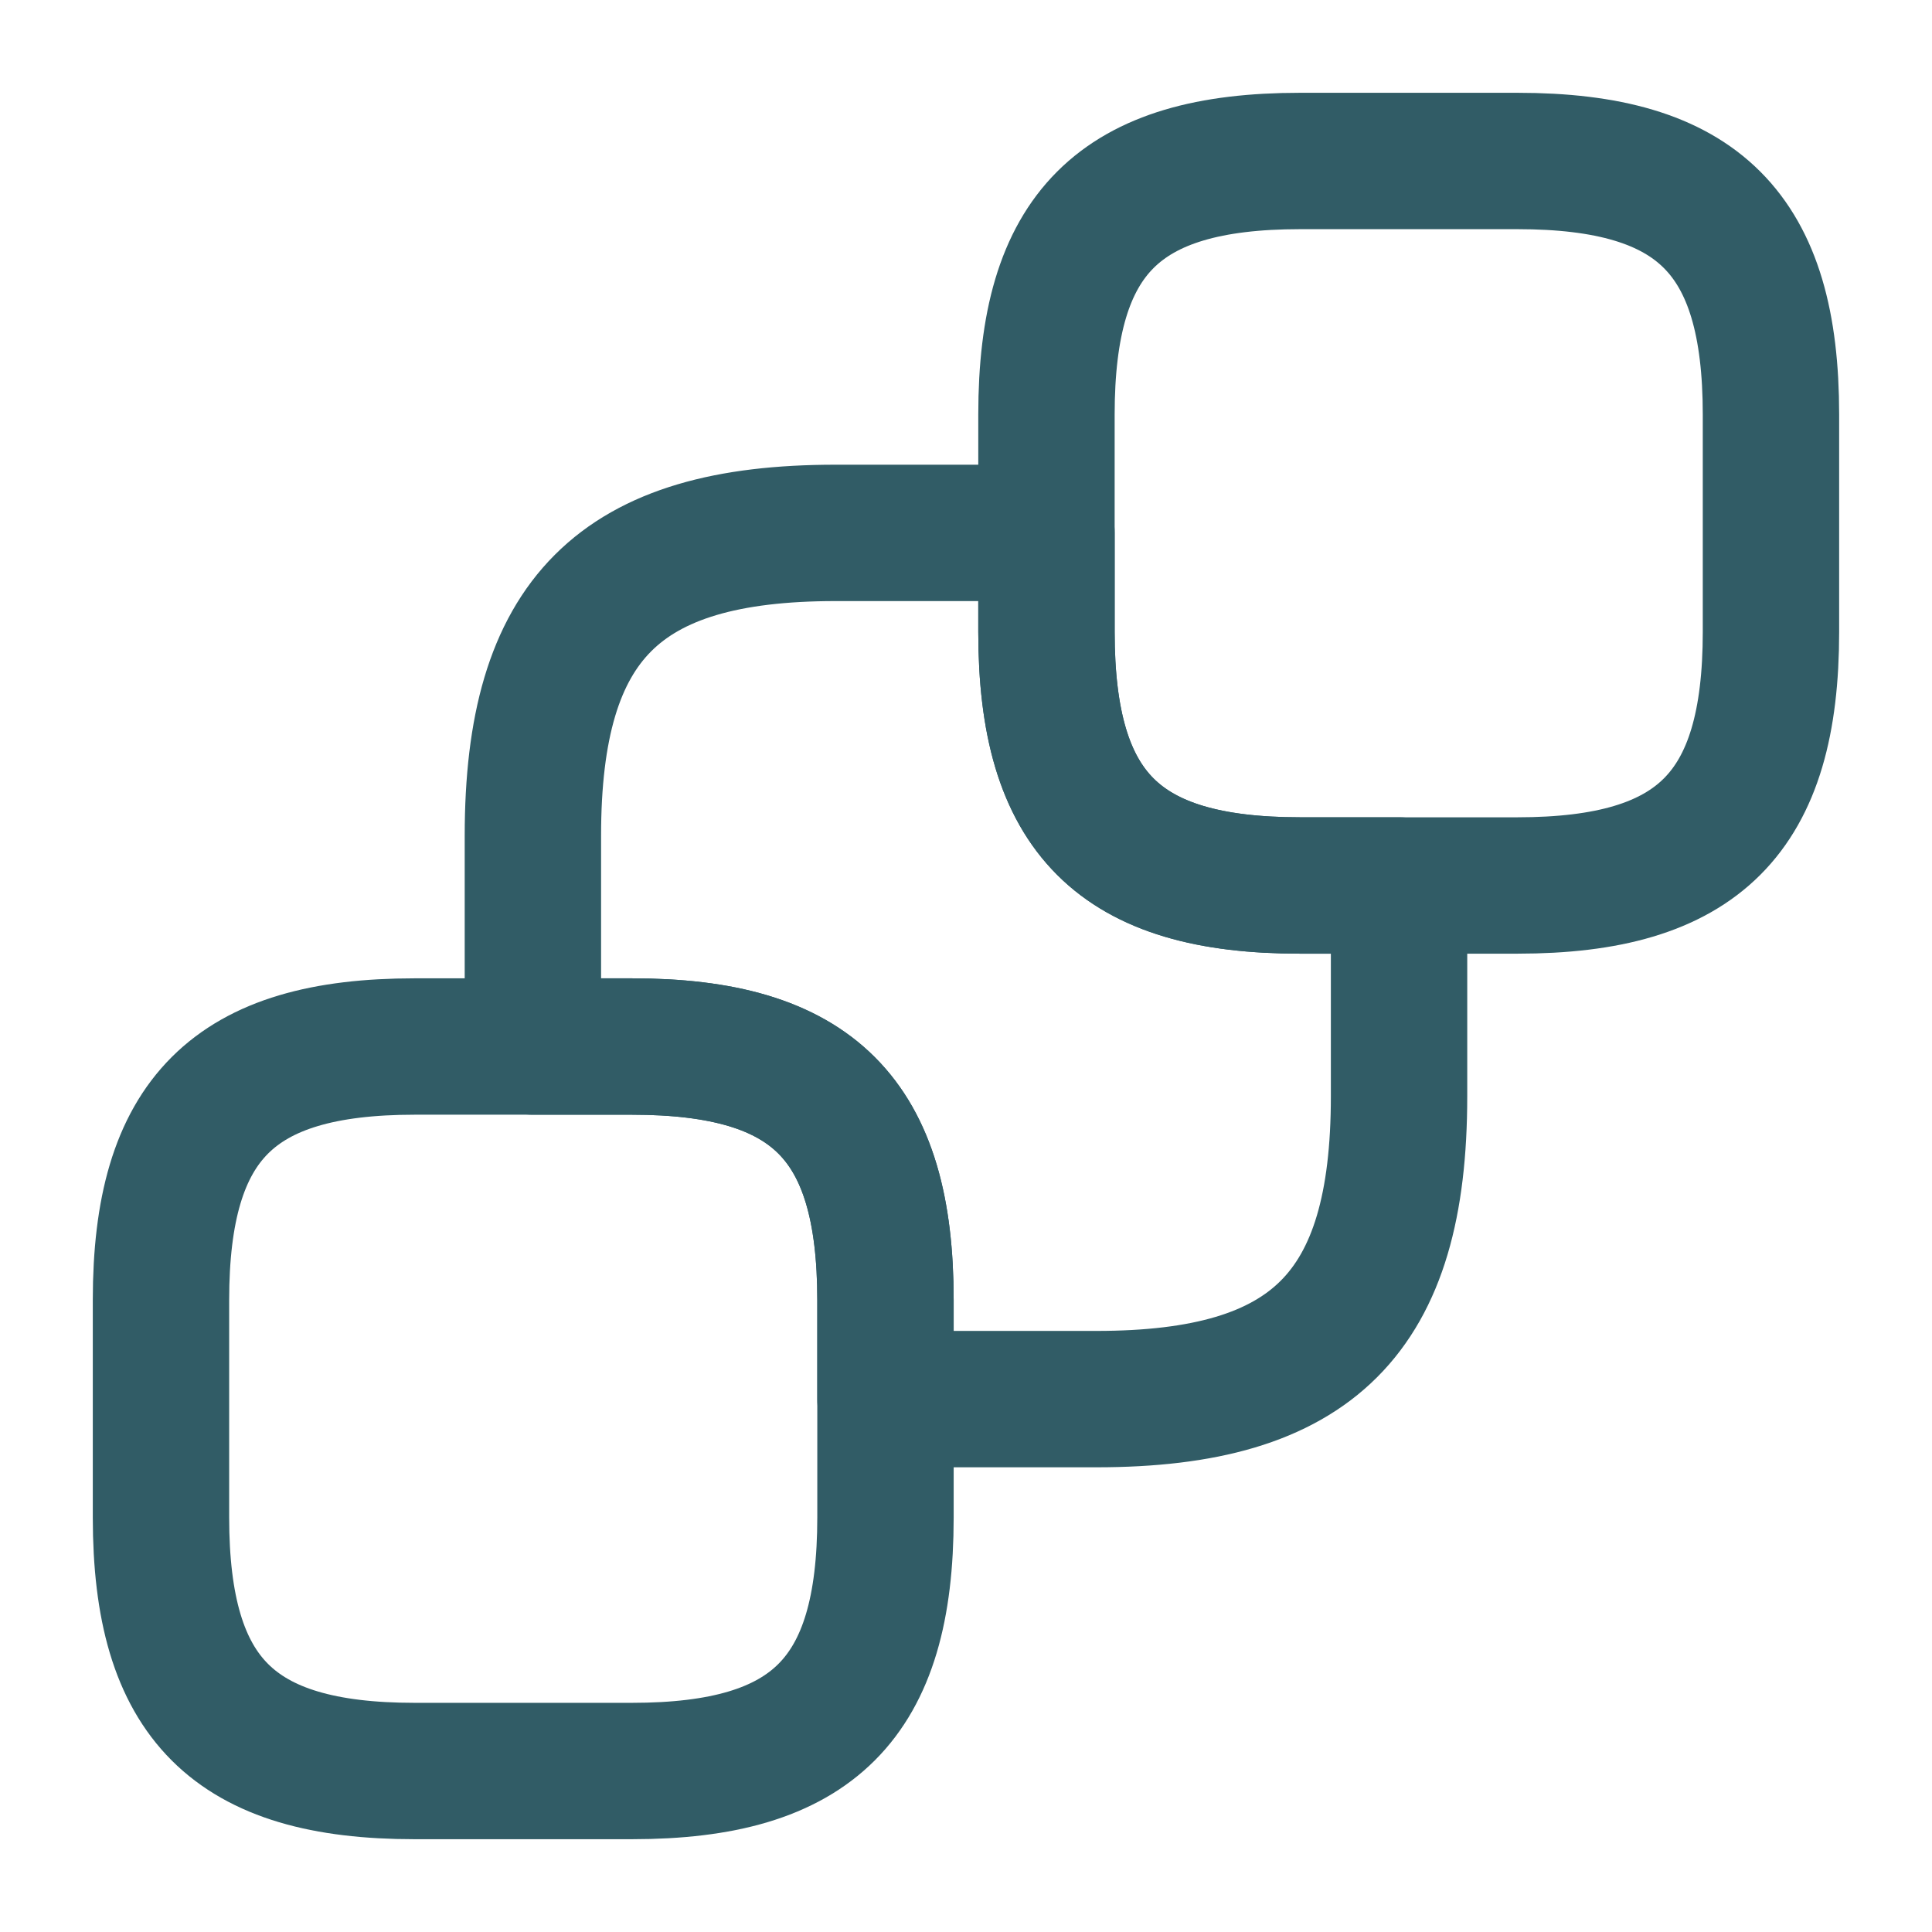 <svg width="34" height="34" viewBox="0 0 34 34" fill="none" xmlns="http://www.w3.org/2000/svg">
<path d="M31.166 7.296V11.121C31.166 14.308 29.891 15.583 26.704 15.583H22.879C19.691 15.583 18.416 14.308 18.416 11.121V7.296C18.416 4.108 19.691 2.833 22.879 2.833H26.704C29.891 2.833 31.166 4.108 31.166 7.296ZM15.583 22.879V26.704C15.583 29.892 14.308 31.167 11.12 31.167H7.296C4.108 31.167 2.833 29.892 2.833 26.704V22.879C2.833 19.692 4.108 18.417 7.296 18.417H11.12C14.308 18.417 15.583 19.692 15.583 22.879Z" stroke="#315C66" stroke-width="2.4" stroke-linecap="round" stroke-linejoin="round"/>
<path d="M24.621 15.583V19.295C24.621 23.106 23.105 24.622 19.295 24.622H15.583V22.879C15.583 19.692 14.308 18.417 11.12 18.417H9.378V14.705C9.378 10.894 10.894 9.378 14.705 9.378H18.416V11.121C18.416 14.308 19.691 15.583 22.879 15.583H24.621Z" stroke="#315C66" stroke-width="2.4" stroke-linecap="round" stroke-linejoin="round"/>
</svg>
